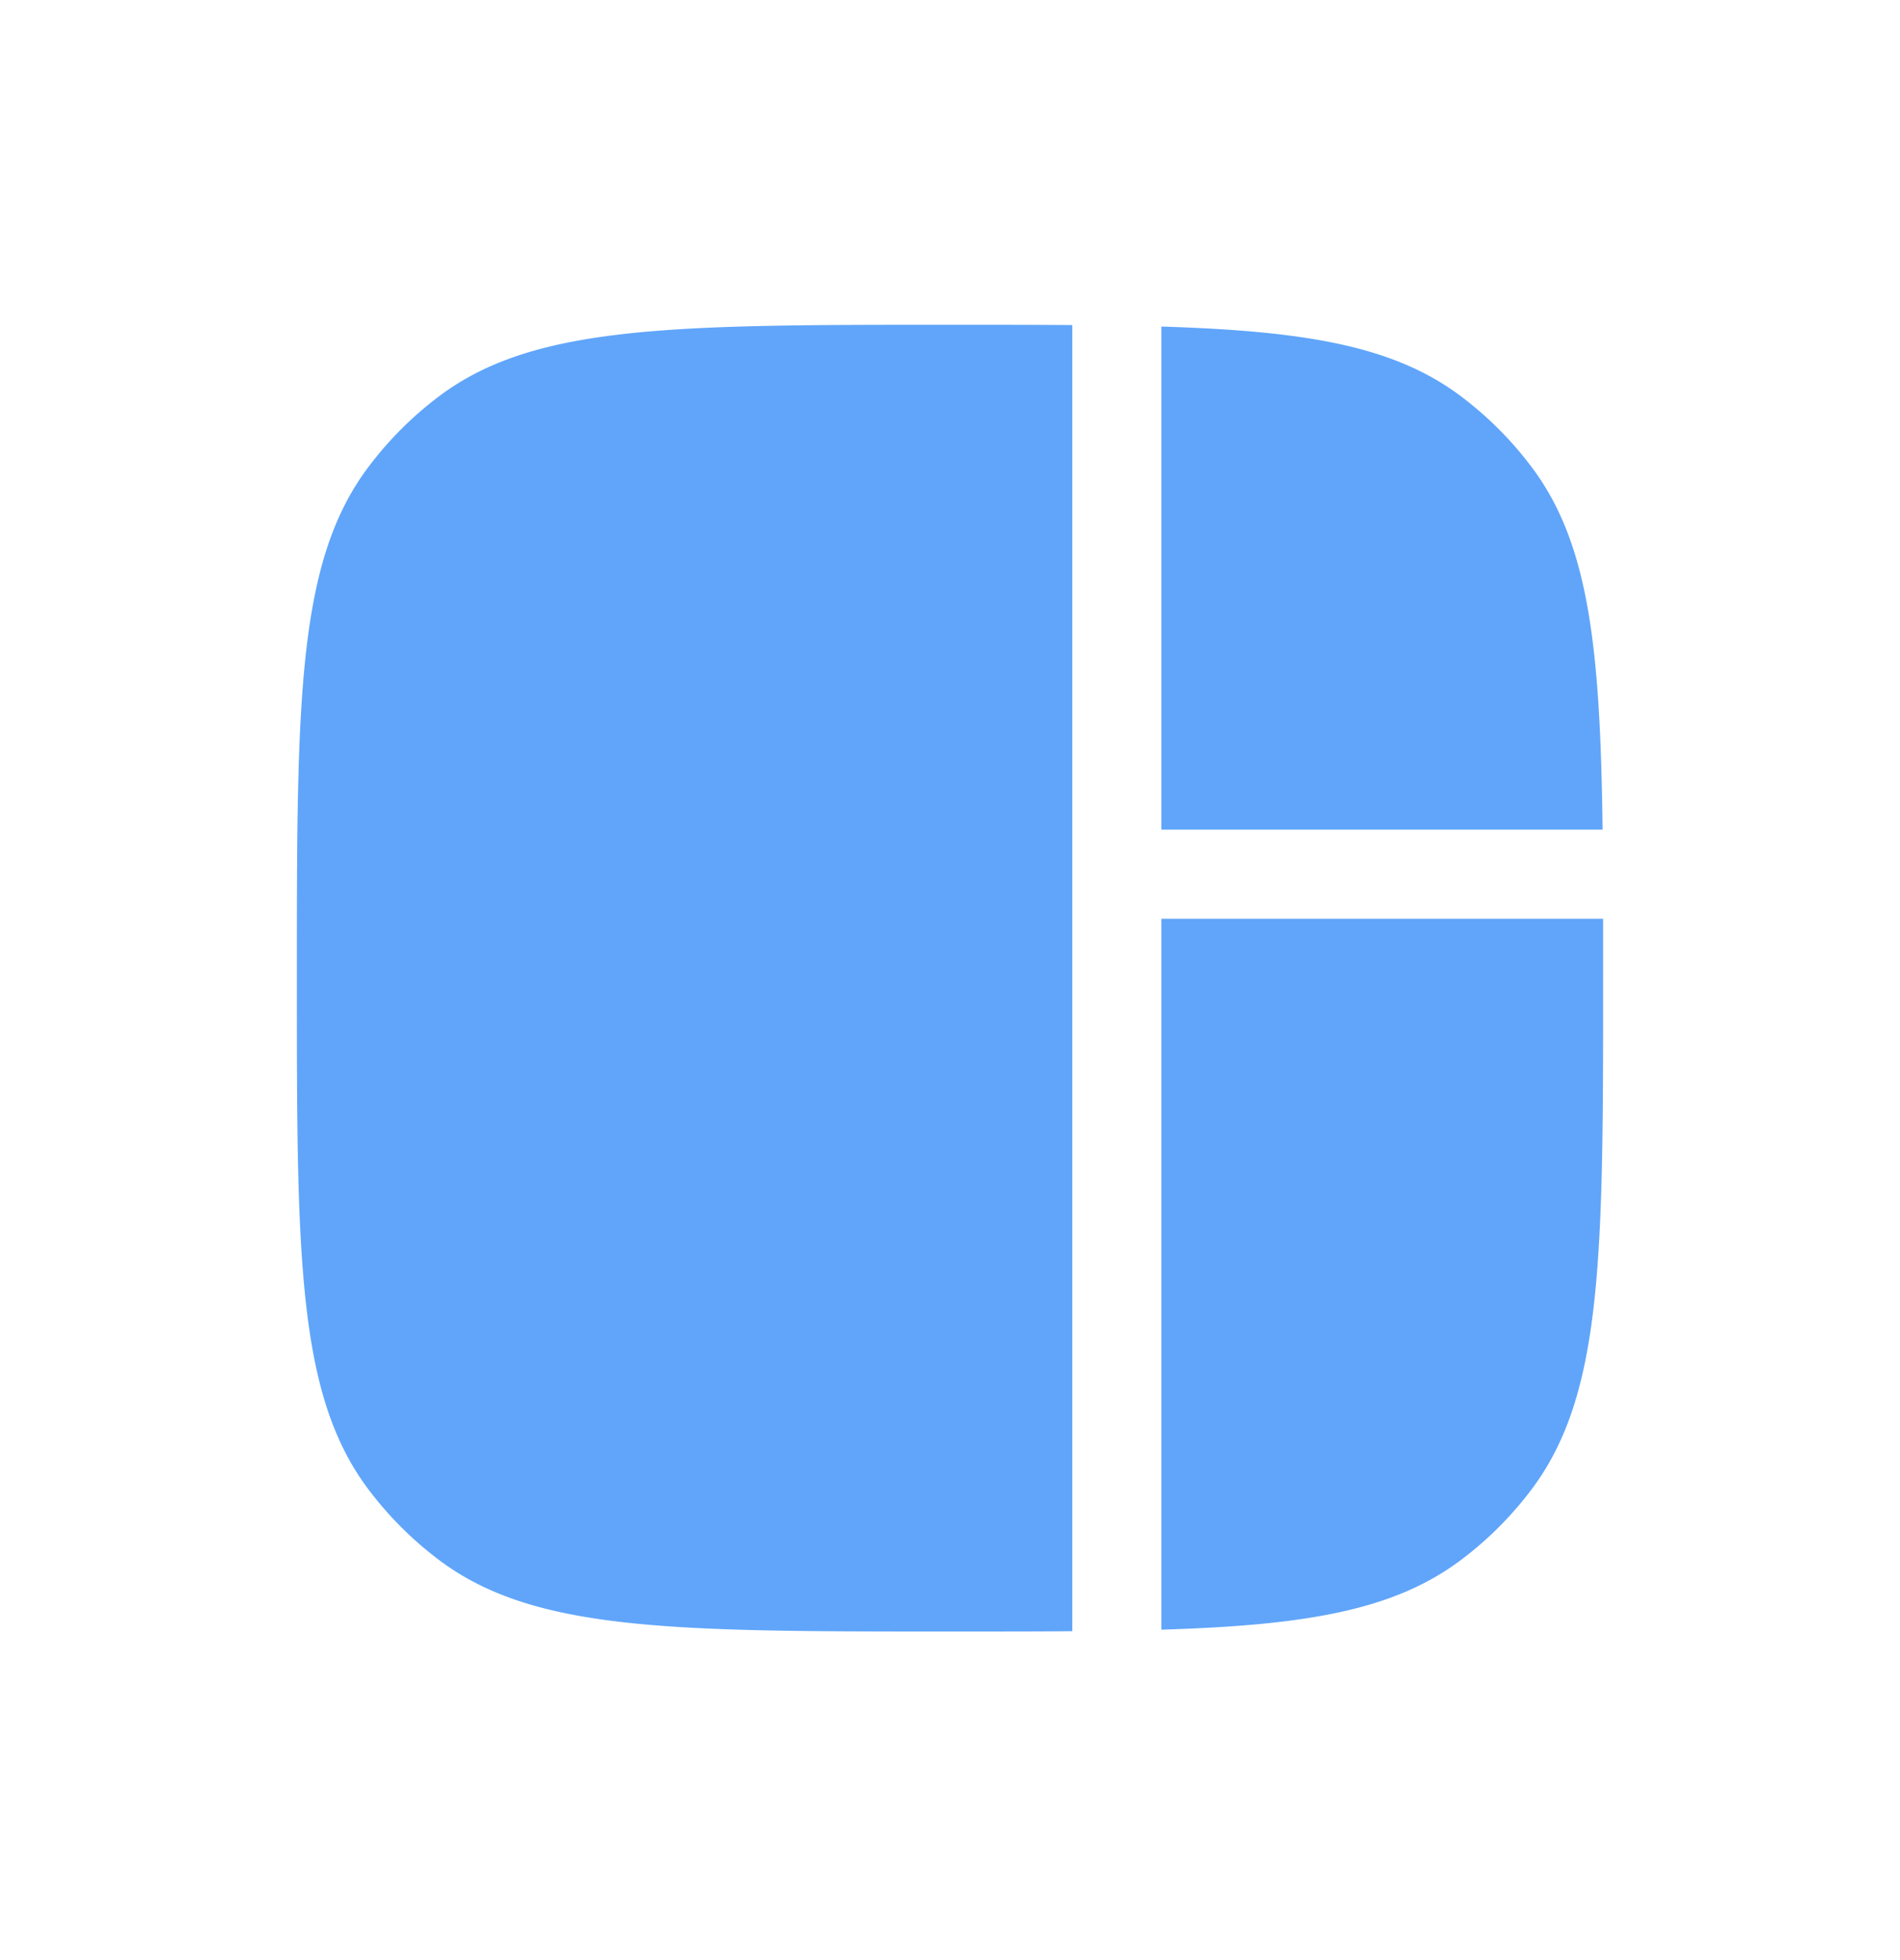<svg width="32" height="33" viewBox="0 0 32 33" fill="#60A5FA" xmlns="http://www.w3.org/2000/svg"><path d="M16 5.468c.744 0 1.428 0 2.06.005v21.99c-.632.005-1.316.005-2.06.005-4.668 0-7.002 0-8.603-1.202a6 6 0 0 1-1.195-1.195C5 23.47 5 21.136 5 16.468 5 11.8 5 9.466 6.202 7.866A6 6 0 0 1 7.397 6.67C8.998 5.468 11.332 5.468 16 5.468ZM24.602 26.266c-1.128.848-2.622 1.098-5.042 1.171V15.468H27v1c0 4.668 0 7.002-1.202 8.603-.34.453-.742.855-1.195 1.195ZM26.99 13.968h-7.43v-8.47c2.42.074 3.914.324 5.043 1.172a6 6 0 0 1 1.195 1.196c.965 1.285 1.155 3.043 1.193 6.102Z"></path></svg>